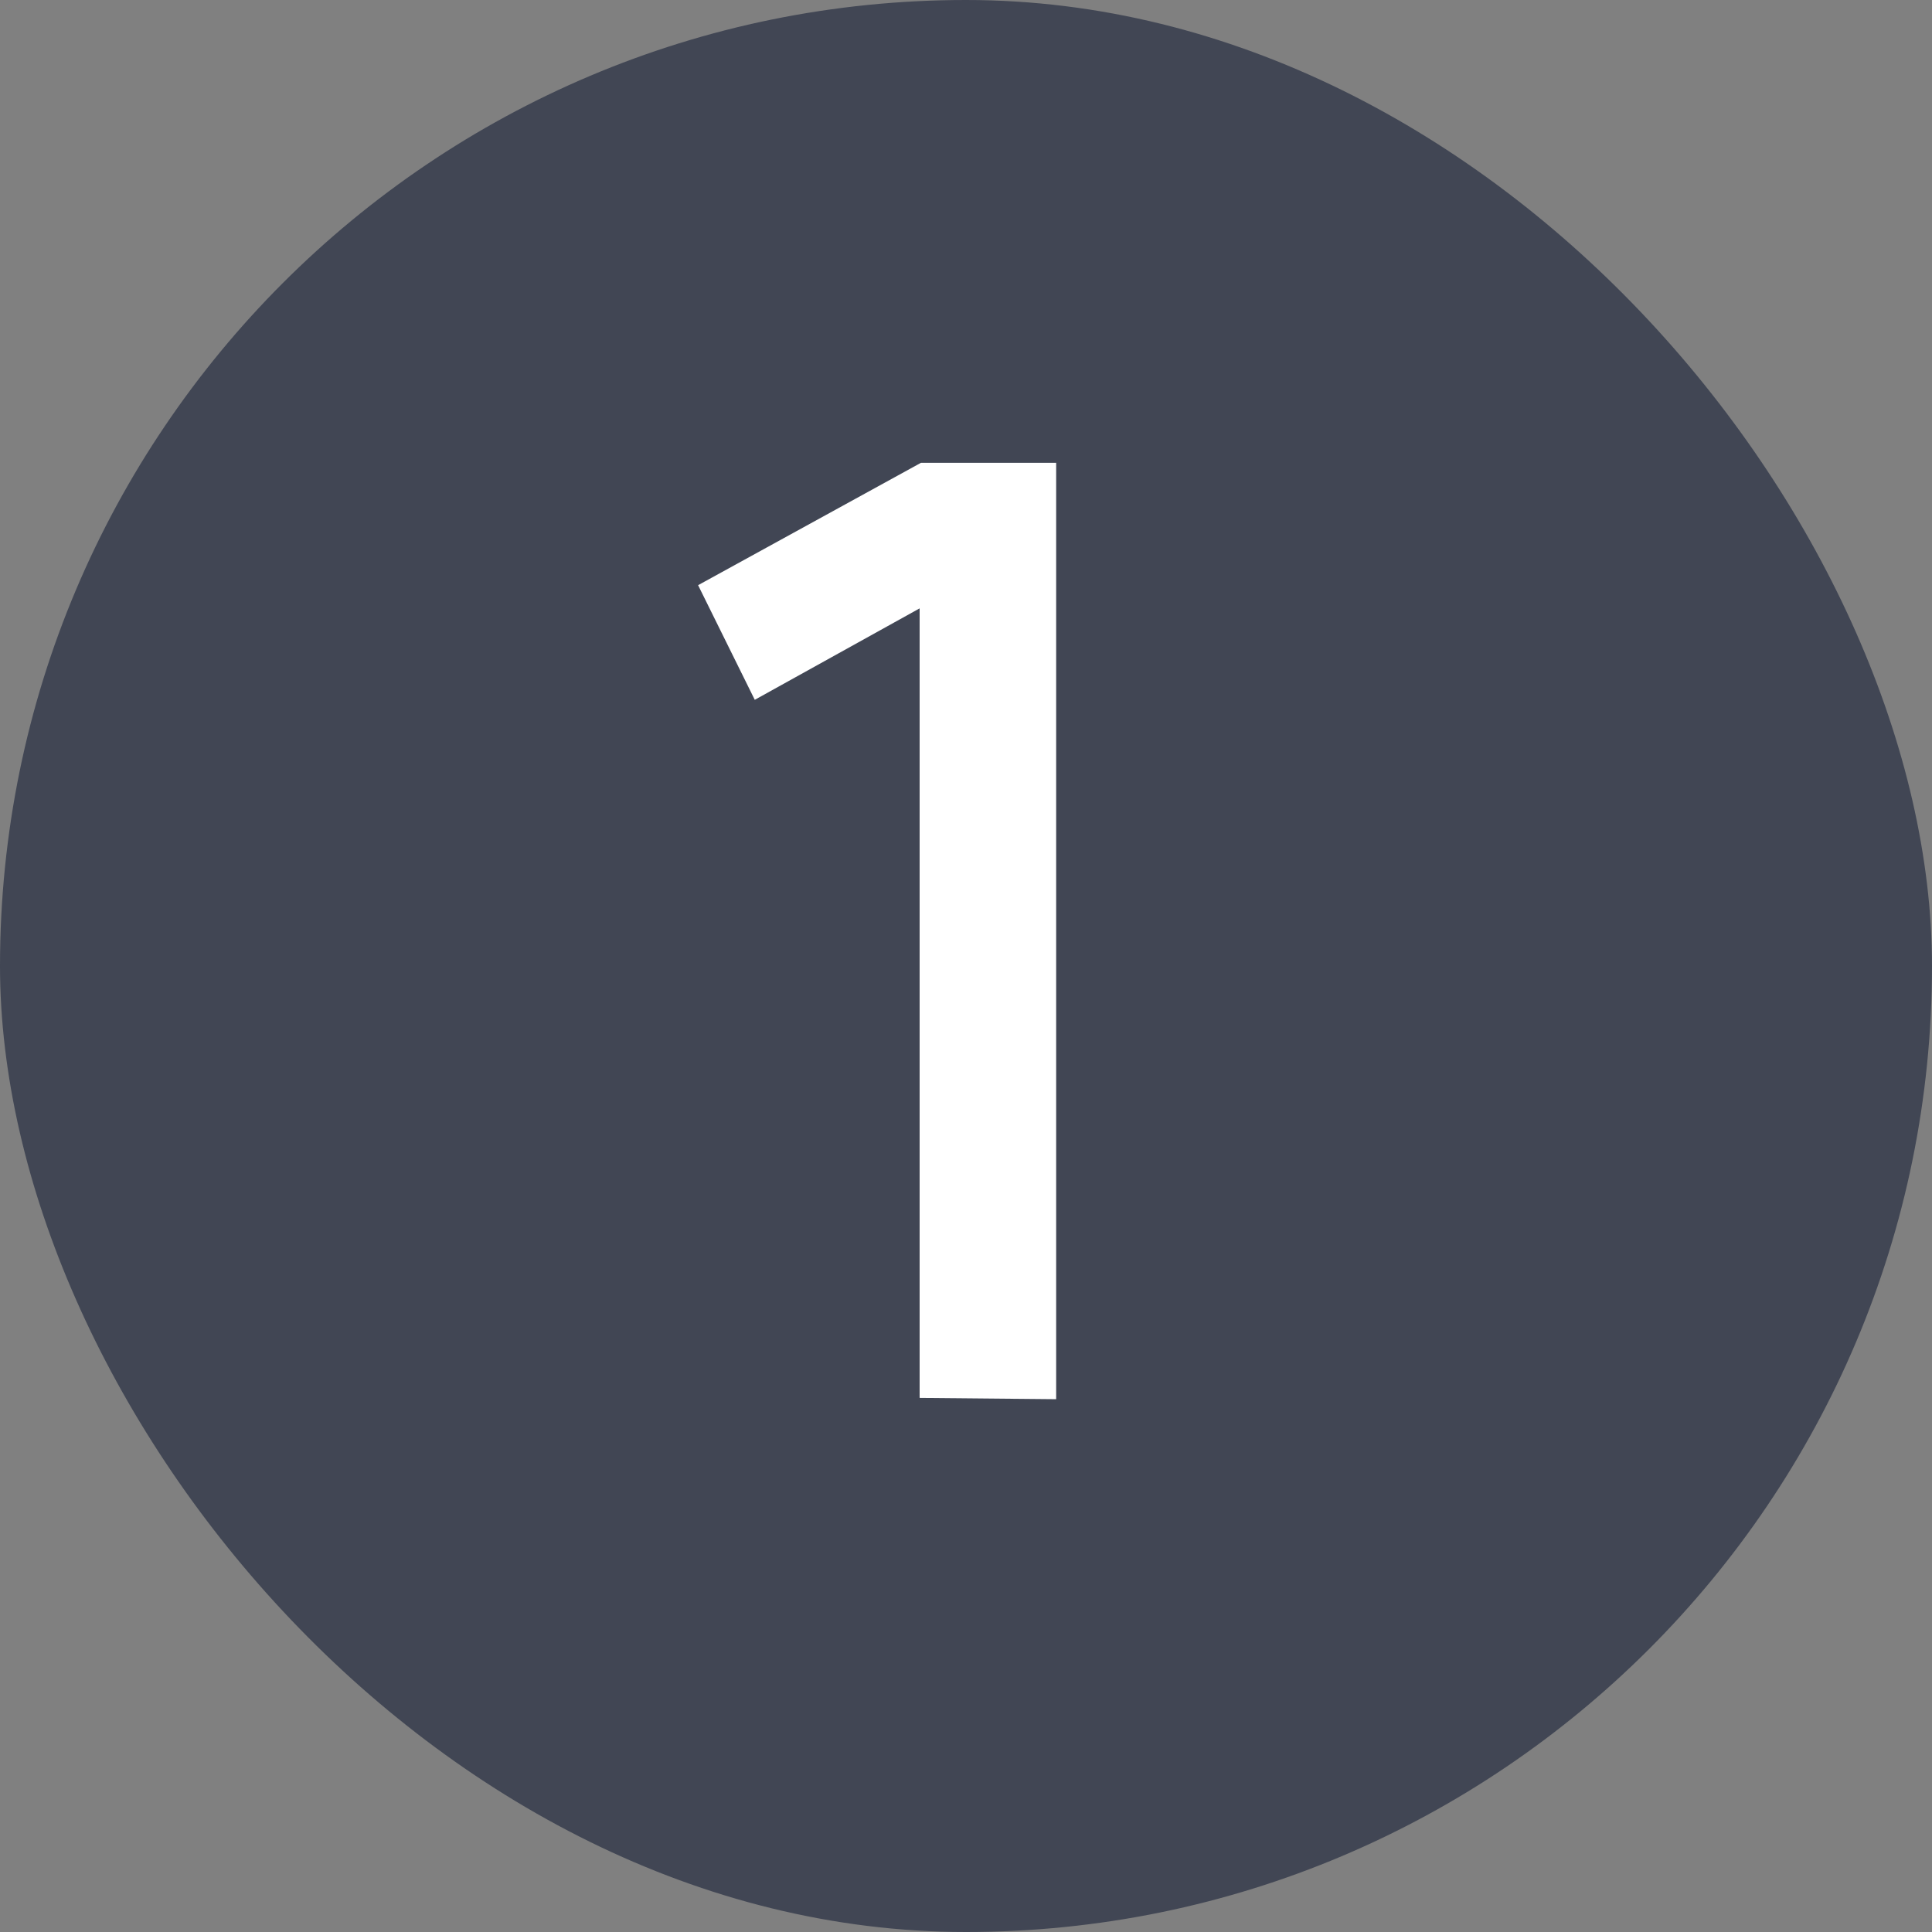 <svg width="18" height="18" viewBox="0 0 18 18" fill="none" xmlns="http://www.w3.org/2000/svg">
<rect x="0" y="0" width="18" height="18" fill="#808080" stroke="none"/>
<rect width="18" height="18" rx="9" fill="#414654"/>
<path d="M9.84 4.312V13.036L8.568 13.024V5.668L7.032 6.52L6.504 5.452L8.58 4.312H9.84Z" fill="white"/>
</svg>
